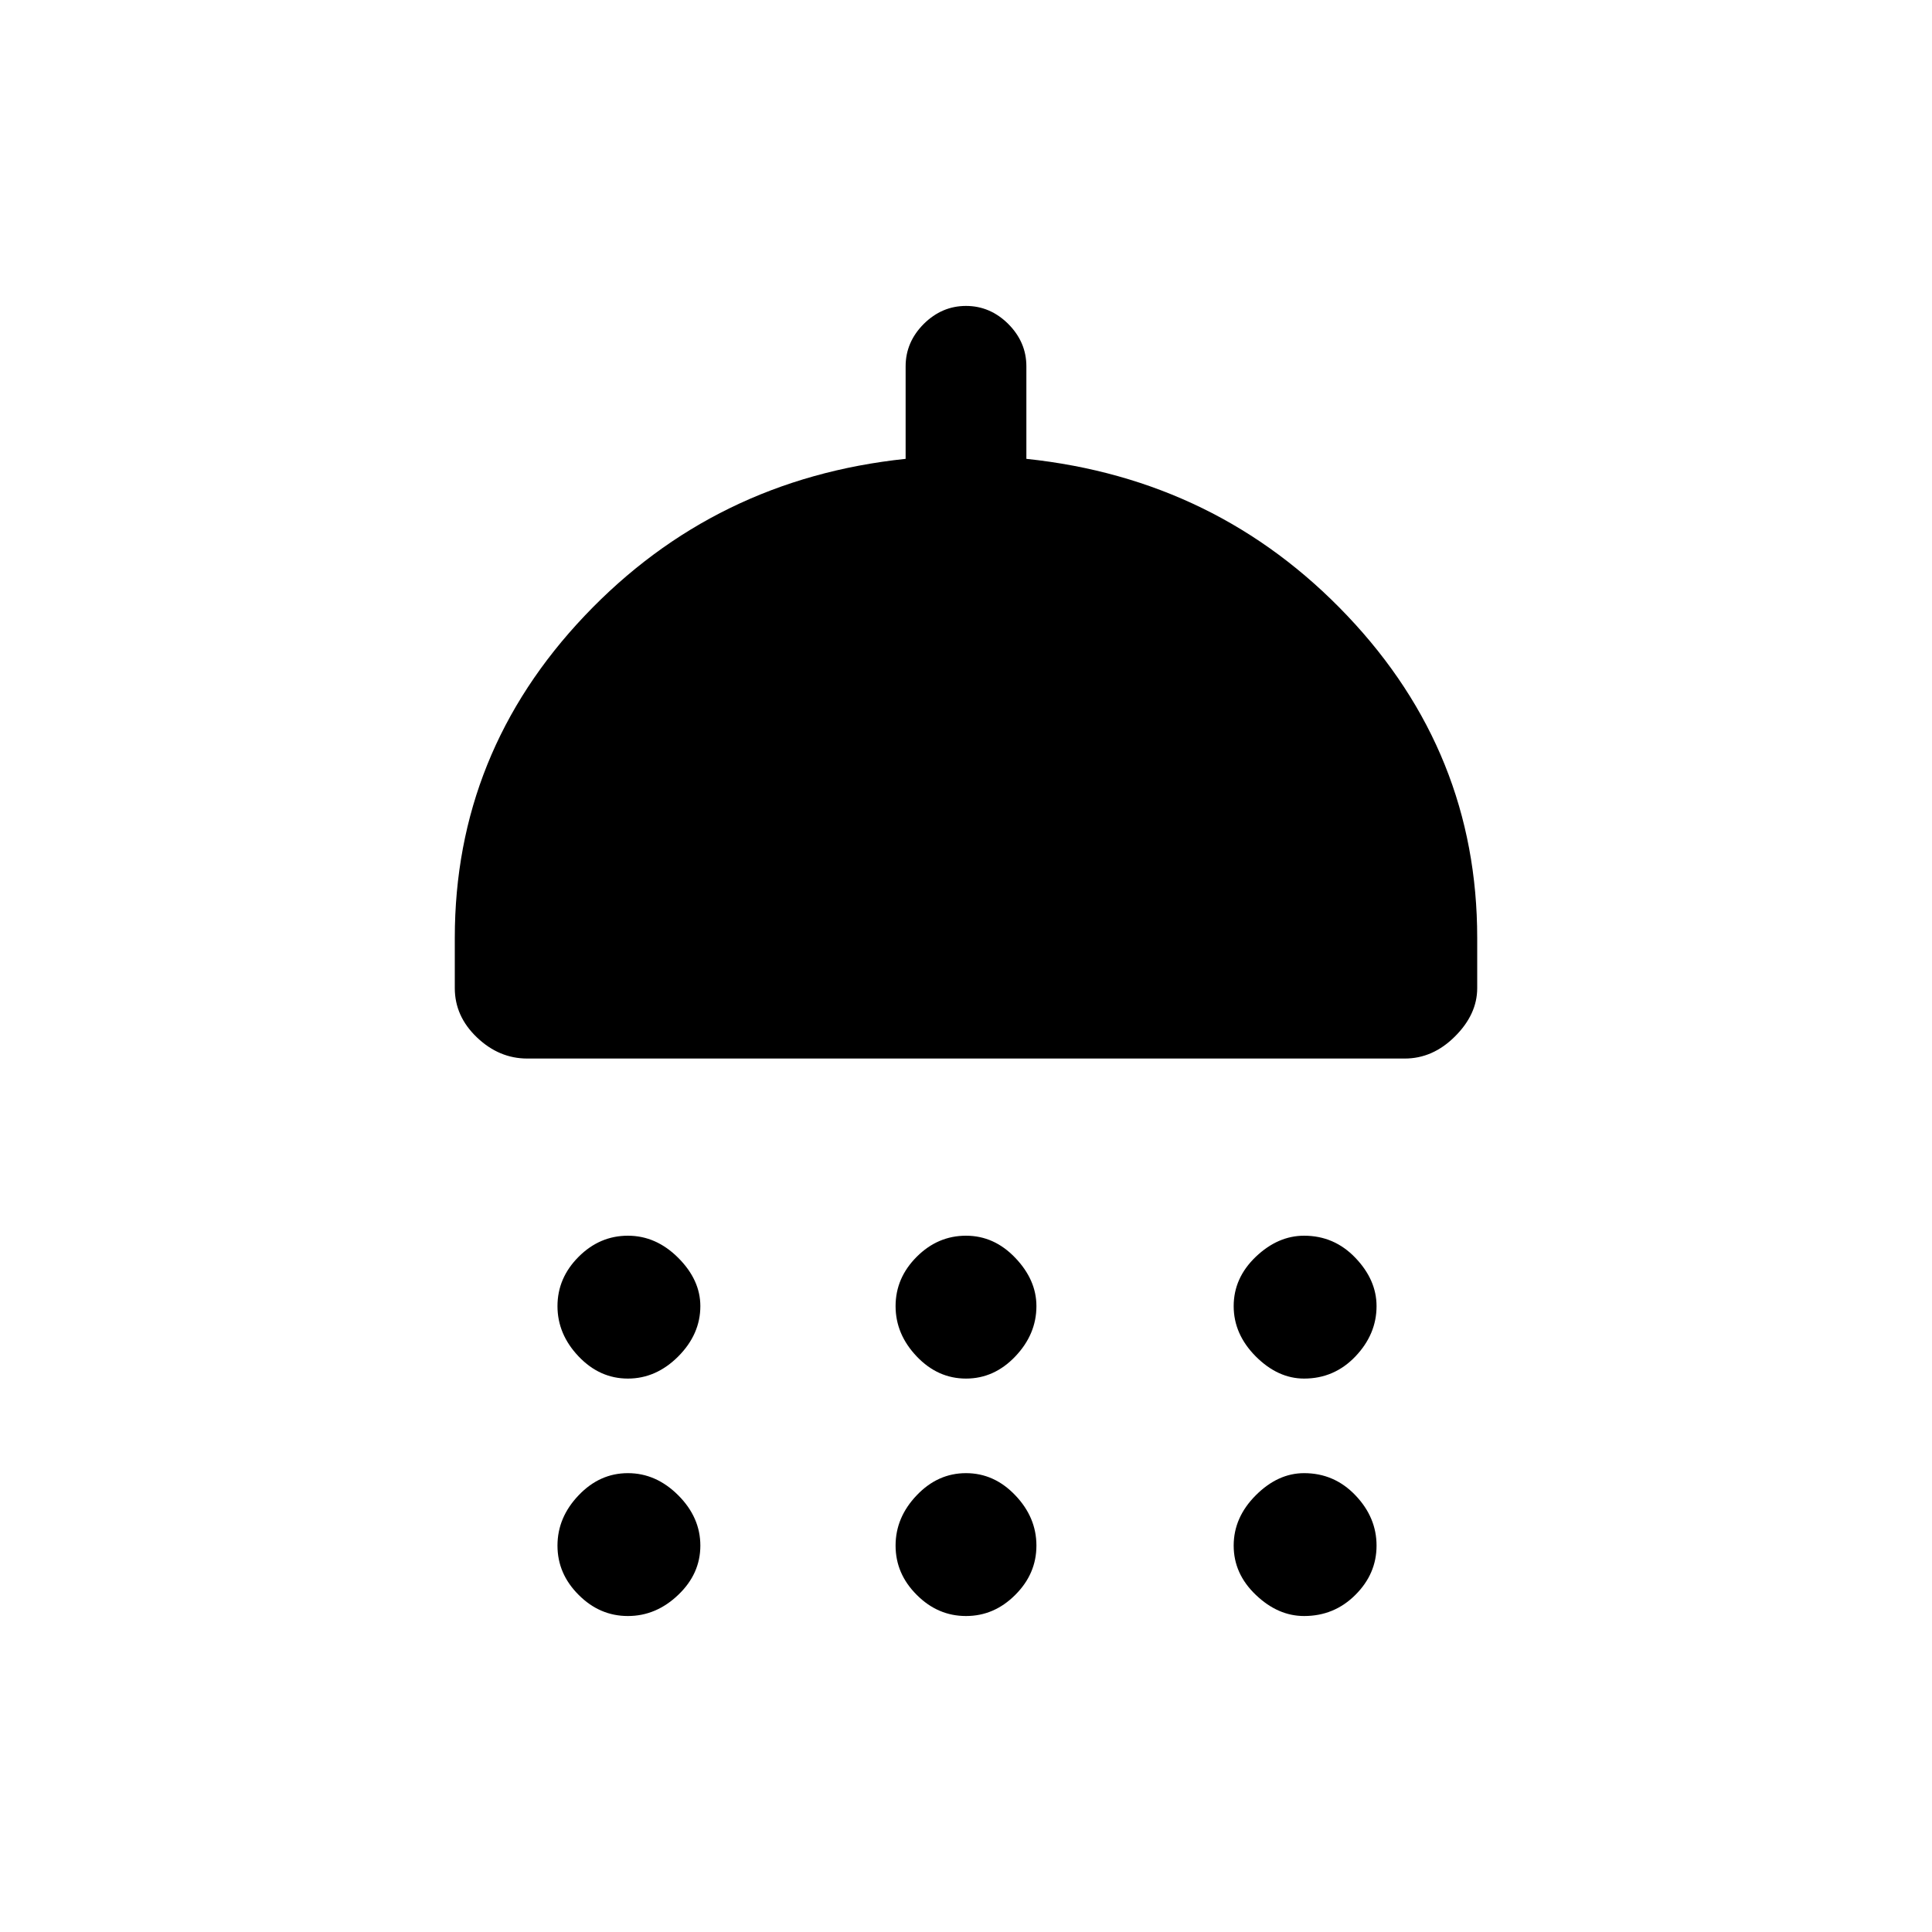 <svg xmlns="http://www.w3.org/2000/svg" height="20" width="20"><path d="M6.5 14.271q-.292 0-.51-.229-.219-.23-.219-.521 0-.292.219-.511.218-.218.51-.218.292 0 .521.229.229.229.229.5 0 .291-.229.521-.229.229-.521.229Zm3.5 0q-.292 0-.51-.229-.219-.23-.219-.521 0-.292.219-.511.218-.218.51-.218.292 0 .51.229.219.229.219.5 0 .291-.219.521-.218.229-.51.229Zm3.5 0q-.271 0-.5-.229-.229-.23-.229-.521 0-.292.229-.511.229-.218.5-.218.312 0 .531.229.219.229.219.5 0 .291-.219.521-.219.229-.531.229Zm-8.042-3.313q-.291 0-.52-.218-.23-.219-.23-.511v-.521q0-1.916 1.344-3.333Q7.396 4.958 9.375 4.75v-.958q0-.25.187-.438.188-.187.438-.187t.438.187q.187.188.187.438v.958q1.979.208 3.323 1.625 1.344 1.417 1.344 3.333v.521q0 .271-.23.5-.229.229-.52.229ZM6.5 16.729q-.292 0-.51-.219-.219-.218-.219-.51 0-.292.219-.521.218-.229.51-.229.292 0 .521.229.229.229.229.521 0 .292-.229.51-.229.219-.521.219Zm3.5 0q-.292 0-.51-.219-.219-.218-.219-.51 0-.292.219-.521.218-.229.51-.229.292 0 .51.229.219.229.219.521 0 .292-.219.51-.218.219-.51.219Zm3.5 0q-.271 0-.5-.219-.229-.218-.229-.51 0-.292.229-.521.229-.229.5-.229.312 0 .531.229.219.229.219.521 0 .292-.219.51-.219.219-.531.219Z"/></svg>
